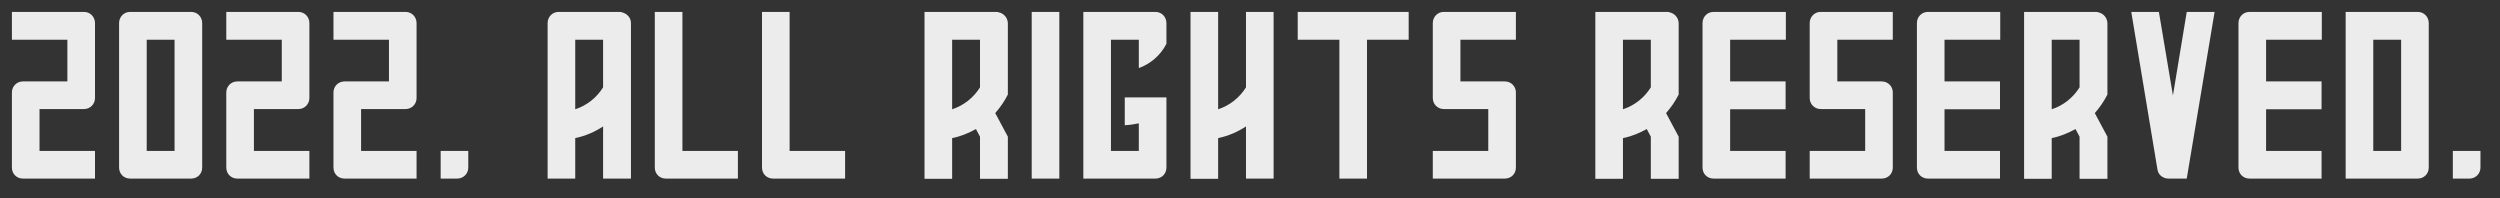 <svg width="126" height="10" viewBox="0 0 126 10" fill="none" xmlns="http://www.w3.org/2000/svg">
<rect x="0" y="0" width="126" height="10" fill="#333333" stroke="none"/>
<path d="M3.396 2.004V4.104H1.152C0.84 4.104 0.6 4.356 0.6 4.656V8.448C0.6 8.76 0.84 9 1.152 9H4.788V7.608H1.992V5.496H4.236C4.548 5.496 4.788 5.244 4.788 4.944V1.164C4.788 0.852 4.548 0.6 4.236 0.6H0.6V2.004H3.396ZM6.002 1.164V8.448C6.002 8.76 6.242 9 6.554 9H9.638C9.95 9 10.19 8.76 10.19 8.448V1.164C10.19 0.852 9.95 0.6 9.638 0.6H6.554C6.242 0.6 6.002 0.852 6.002 1.164ZM8.798 7.608H7.394V2.004H8.798V7.608ZM14.201 2.004V4.104H11.957C11.645 4.104 11.405 4.356 11.405 4.656V8.448C11.405 8.76 11.645 9 11.957 9H15.593V7.608H12.797V5.496H15.041C15.353 5.496 15.593 5.244 15.593 4.944V1.164C15.593 0.852 15.353 0.6 15.041 0.6H11.405V2.004H14.201ZM19.603 2.004V4.104H17.359C17.047 4.104 16.807 4.356 16.807 4.656V8.448C16.807 8.76 17.047 9 17.359 9H20.995V7.608H18.199V5.496H20.443C20.755 5.496 20.995 5.244 20.995 4.944V1.164C20.995 0.852 20.755 0.6 20.443 0.6H16.807V2.004H19.603ZM22.209 7.608V9H23.049C23.349 9 23.601 8.76 23.601 8.448V7.608H22.209ZM31.356 0.624C31.32 0.612 31.272 0.6 31.236 0.6H28.152C27.84 0.6 27.6 0.852 27.6 1.164V9H28.992V6.96C29.508 6.852 29.976 6.648 30.396 6.372V9H31.8V1.164C31.8 0.9 31.608 0.684 31.356 0.624ZM28.992 5.508V2.004H30.396V4.404C30.072 4.92 29.58 5.316 28.992 5.508ZM34.394 0.6H33.002V8.448C33.002 8.76 33.242 9 33.554 9H37.19V7.608H34.394V0.6ZM39.797 0.6H38.405V8.448C38.405 8.76 38.645 9 38.957 9H42.593V7.608H39.797V0.6ZM50.352 0.624C50.316 0.612 50.268 0.6 50.232 0.6H46.596V9.012H47.988V6.96C48.42 6.876 48.816 6.708 49.188 6.504L49.392 6.888V9.012H50.796V6.888L50.16 5.7C50.412 5.412 50.628 5.1 50.796 4.764V1.164C50.784 0.9 50.604 0.684 50.352 0.624ZM47.988 2.004H49.392V4.404C49.068 4.92 48.576 5.316 47.988 5.508V2.004ZM53.39 9V0.6H51.998V9H53.39ZM58.788 2.208V1.164C58.788 0.852 58.548 0.6 58.236 0.6H54.6V9H58.236C58.548 9 58.788 8.76 58.788 8.448V4.908H56.688V6.312C56.928 6.3 57.168 6.264 57.396 6.216V7.608H55.992V2.004H57.396V3.432C57.996 3.216 58.5 2.772 58.788 2.208ZM62.798 0.6V4.404C62.474 4.92 61.982 5.316 61.394 5.508V0.6H60.002V9.012H61.394V6.96C61.91 6.852 62.378 6.648 62.798 6.372V9H64.19V0.6H62.798ZM70.997 0.6H65.405V2.004H67.505V9H68.897V2.004H70.997V0.6ZM76.401 2.004V0.6H72.765C72.453 0.6 72.213 0.852 72.213 1.164V4.944C72.213 5.244 72.453 5.496 72.765 5.496H75.009V7.608H72.213V9H75.849C76.161 9 76.401 8.76 76.401 8.448V4.656C76.401 4.356 76.161 4.104 75.849 4.104H73.605V2.004H76.401ZM84.161 0.624C84.125 0.612 84.077 0.6 84.041 0.6H80.405V9.012H81.797V6.96C82.229 6.876 82.625 6.708 82.997 6.504L83.201 6.888V9.012H84.605V6.888L83.969 5.7C84.221 5.412 84.437 5.1 84.605 4.764V1.164C84.593 0.9 84.413 0.684 84.161 0.624ZM81.797 2.004H83.201V4.404C82.877 4.92 82.385 5.316 81.797 5.508V2.004ZM90.007 2.004V0.6H86.359C86.047 0.6 85.807 0.852 85.807 1.164V8.448C85.807 8.76 86.047 9 86.359 9H89.995V7.608H87.199V5.508H89.995V4.104H87.199V2.004H90.007ZM95.397 2.004V0.6H91.761C91.449 0.6 91.209 0.852 91.209 1.164V4.944C91.209 5.244 91.449 5.496 91.761 5.496H94.005V7.608H91.209V9H94.845C95.157 9 95.397 8.76 95.397 8.448V4.656C95.397 4.356 95.157 4.104 94.845 4.104H92.601V2.004H95.397ZM100.812 2.004V0.6H97.164C96.852 0.6 96.612 0.852 96.612 1.164V8.448C96.612 8.76 96.852 9 97.164 9H100.8V7.608H98.004V5.508H100.8V4.104H98.004V2.004H100.812ZM105.77 0.624C105.734 0.612 105.686 0.6 105.65 0.6H102.014V9.012H103.406V6.96C103.838 6.876 104.234 6.708 104.606 6.504L104.81 6.888V9.012H106.214V6.888L105.578 5.7C105.83 5.412 106.046 5.1 106.214 4.764V1.164C106.202 0.9 106.022 0.684 105.77 0.624ZM103.406 2.004H104.81V4.404C104.486 4.92 103.994 5.316 103.406 5.508V2.004ZM110.212 0.6L109.516 4.812L108.808 0.6H107.416L108.736 8.544C108.772 8.808 109.012 9 109.288 9H110.212L111.616 0.6H110.212ZM117.019 2.004V0.6H113.371C113.059 0.6 112.819 0.852 112.819 1.164V8.448C112.819 8.76 113.059 9 113.371 9H117.007V7.608H114.211V5.508H117.007V4.104H114.211V2.004H117.019ZM118.221 0.6V9H121.857C122.169 9 122.409 8.76 122.409 8.448V1.164C122.409 0.852 122.169 0.6 121.857 0.6H118.221ZM121.017 7.608H119.613V2.004H121.017V7.608ZM123.623 7.608V9H124.463C124.763 9 125.015 8.76 125.015 8.448V7.608H123.623Z" fill="#ECECEC"/>
</svg>
